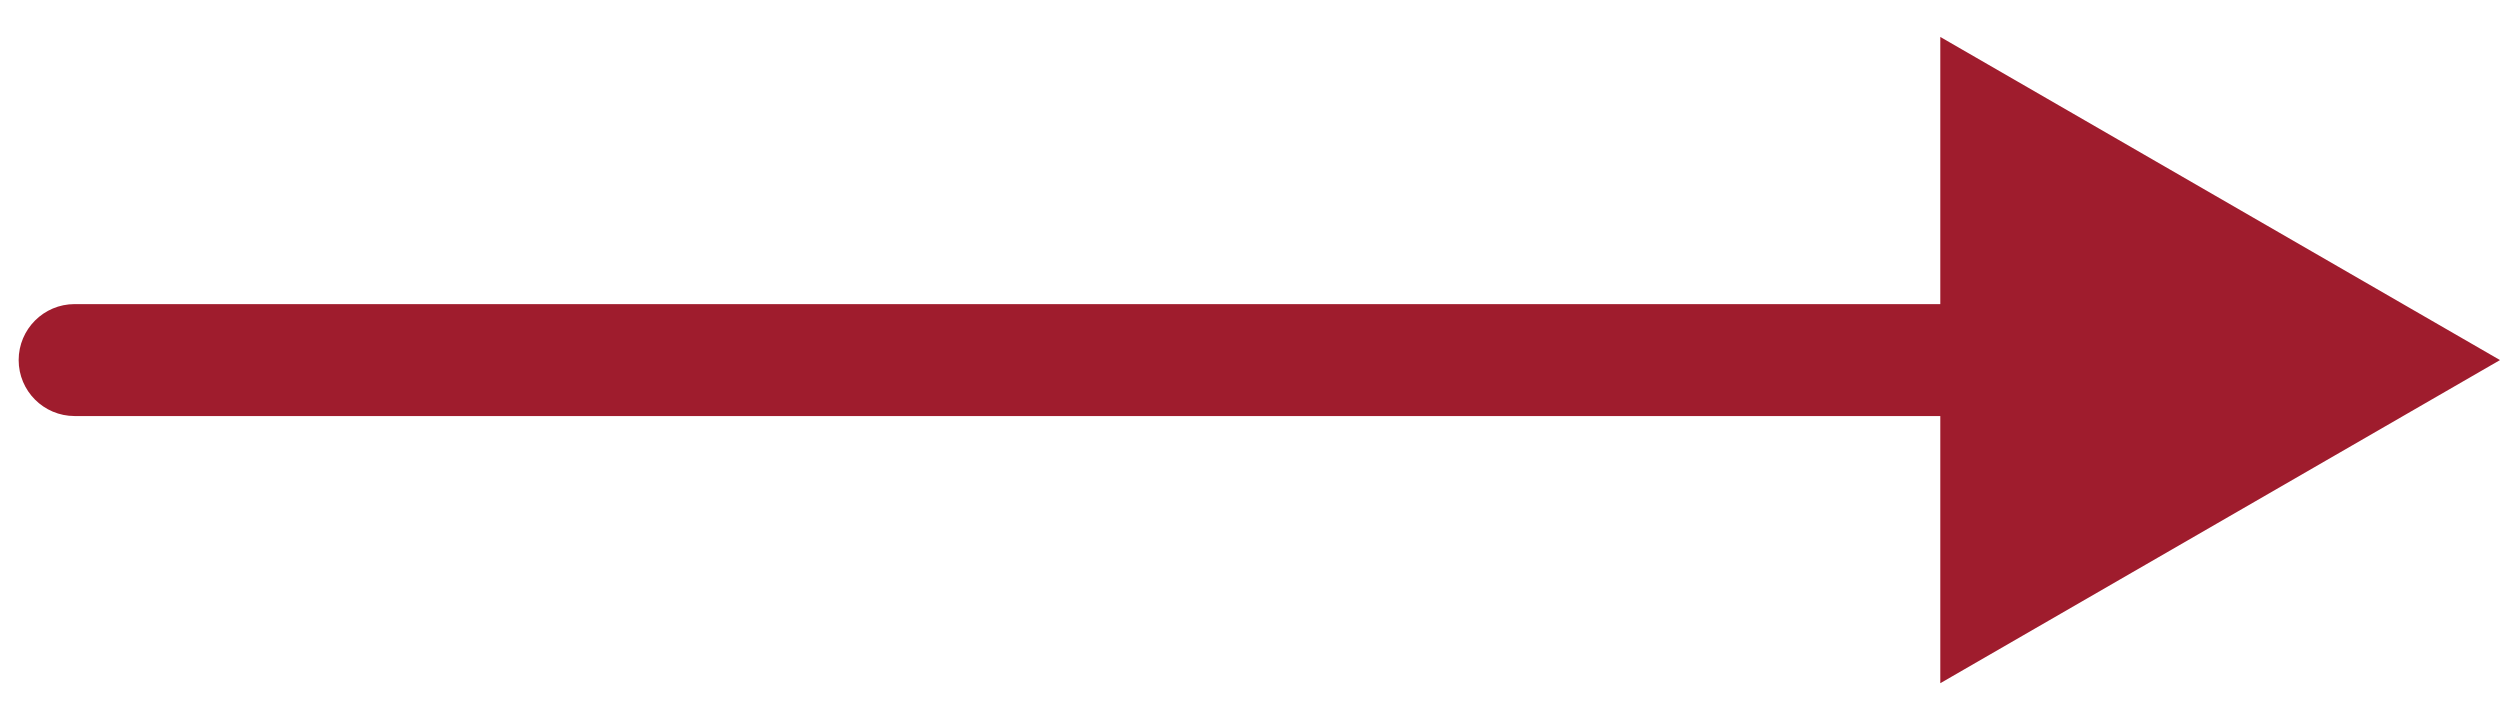 <svg width="67" height="19" viewBox="0 0 67 19" fill="none" xmlns="http://www.w3.org/2000/svg">
<path d="M2 8.15C1.172 8.15 0.5 8.822 0.5 9.65C0.5 10.479 1.172 11.15 2 11.15V8.15ZM67 9.65L52 0.99V18.31L67 9.65ZM2 11.15H53.5V8.15H2V11.15Z" fill="#9F1C2D"/>
</svg>
